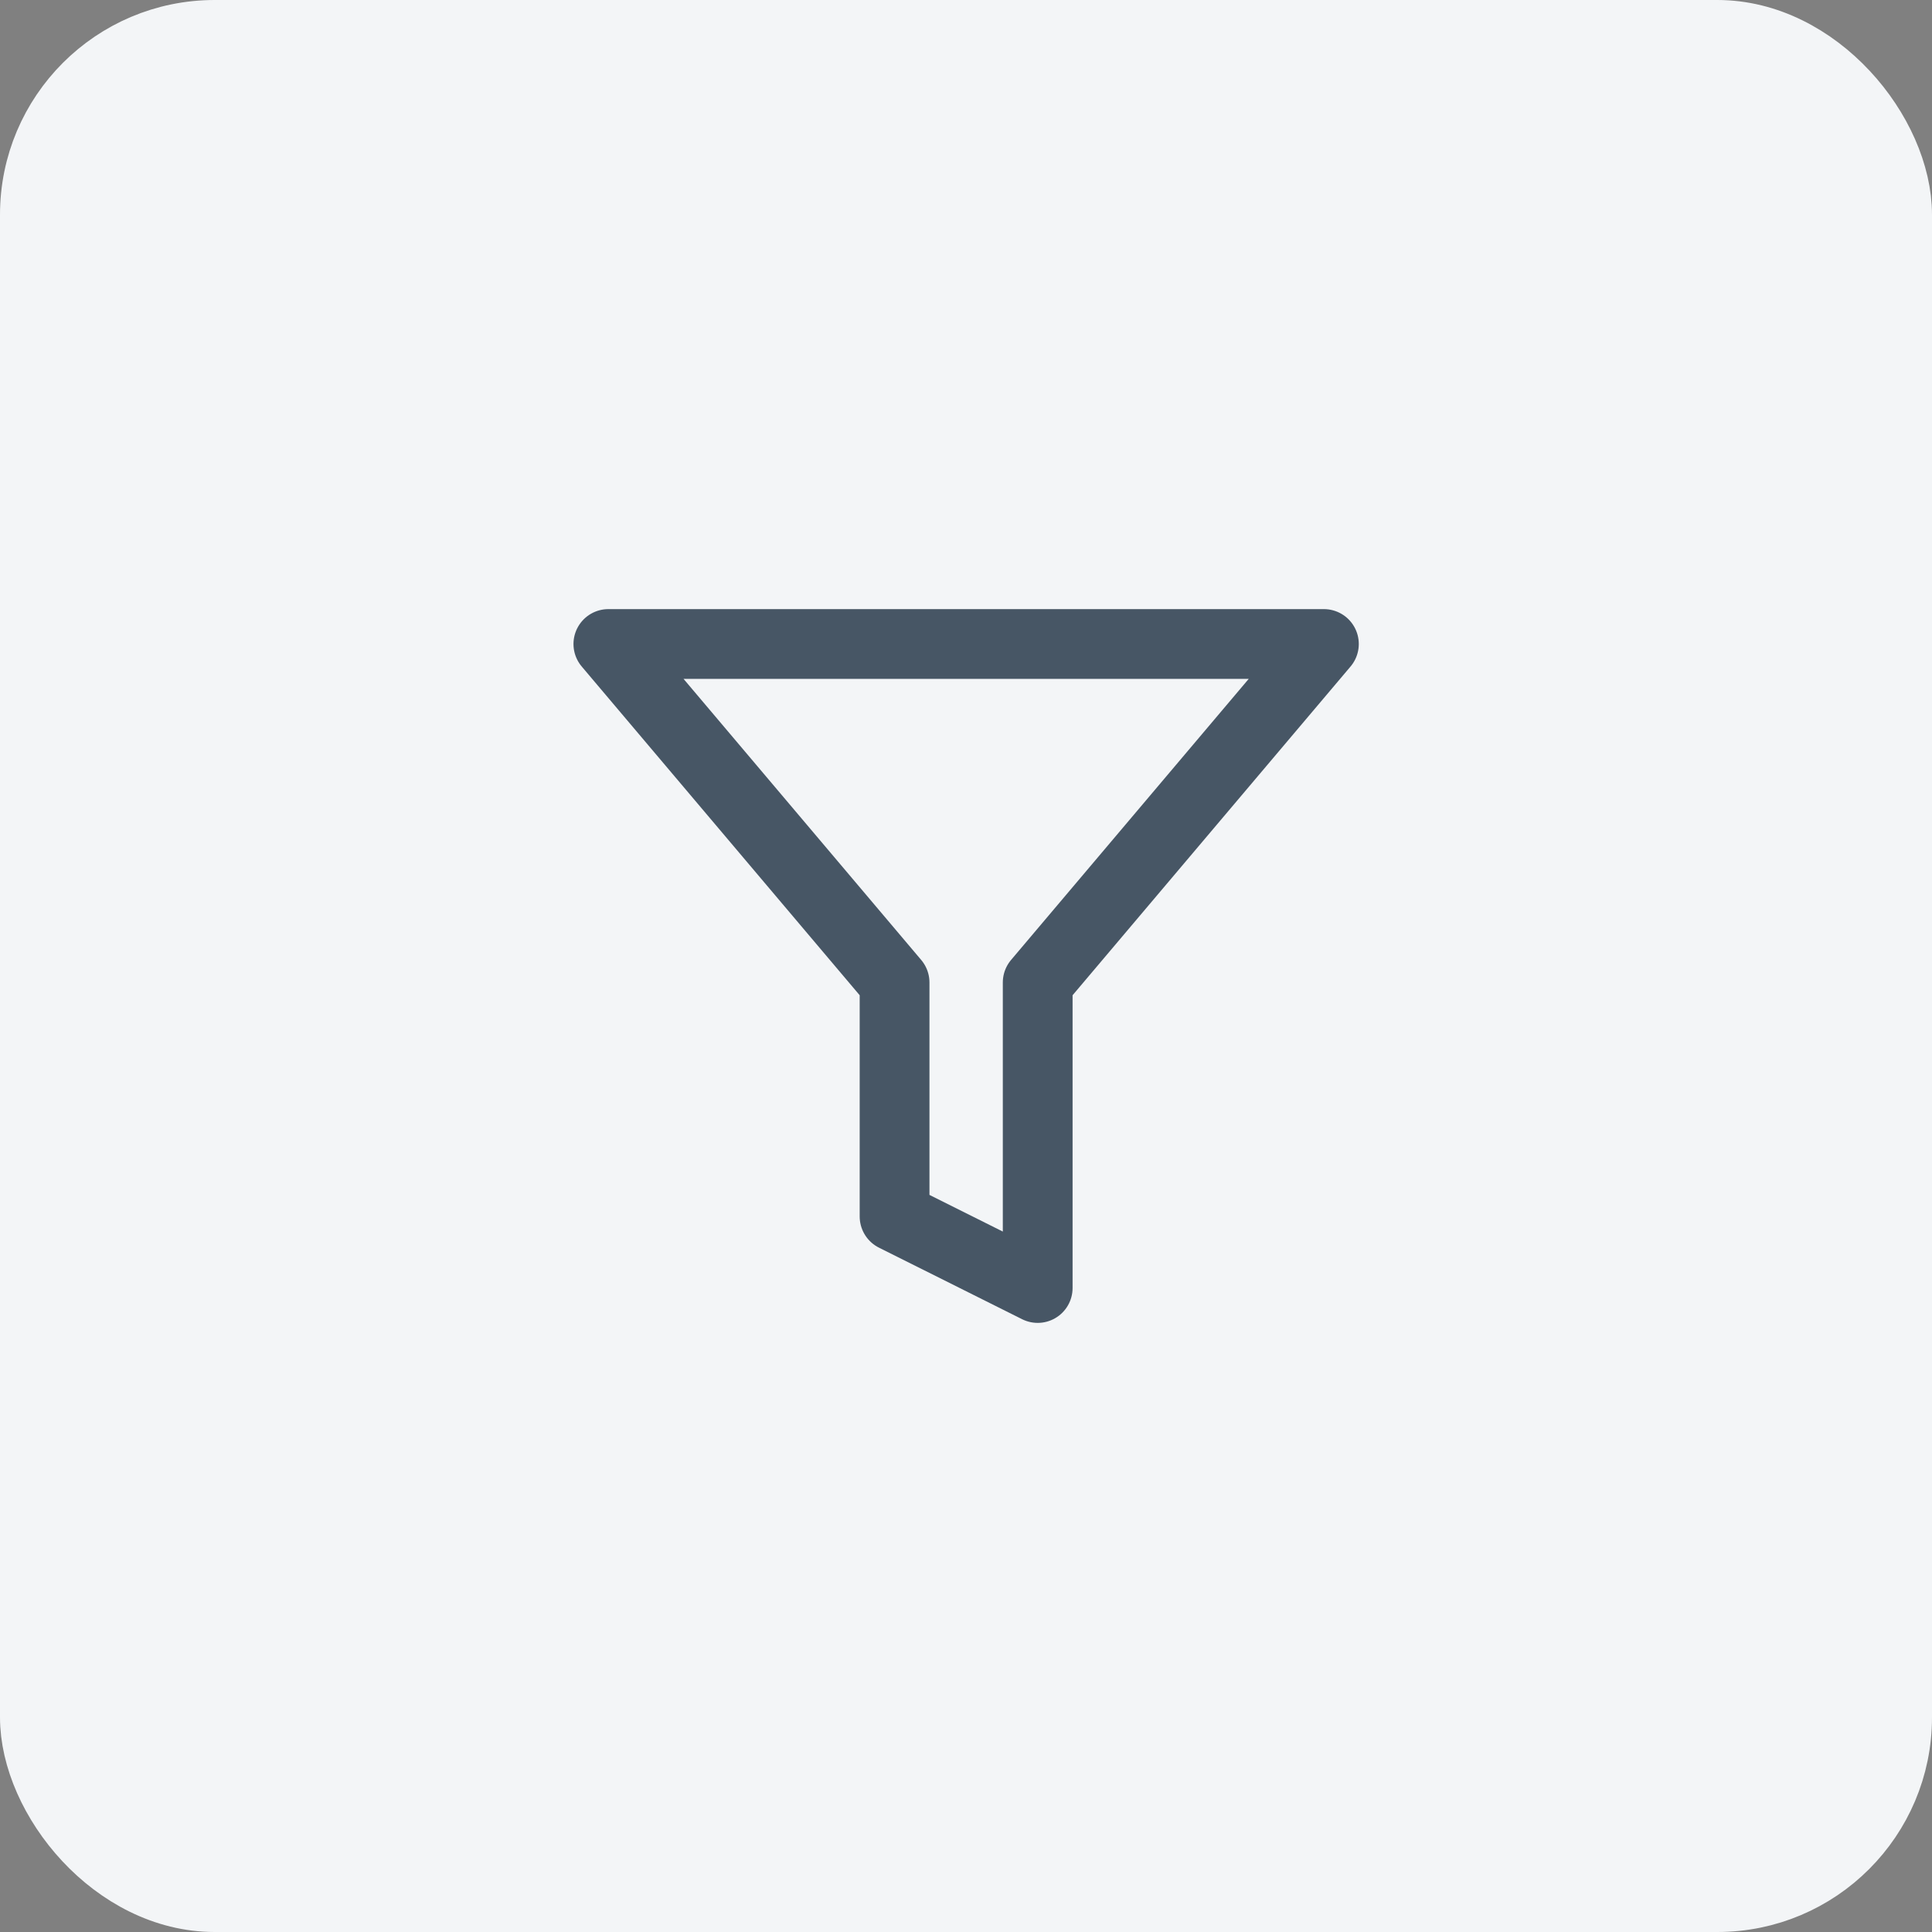 <svg width="36" height="36" viewBox="0 0 36 36" fill="none" xmlns="http://www.w3.org/2000/svg">
<rect x="0" y="0" width="36" height="36" fill="#808080" stroke="none"/>
<rect x="0.5" y="0.5" width="35" height="35" rx="3.5" fill="#F3F5F7"/>
<rect x="0.5" y="0.5" width="35" height="35" rx="3.5" stroke="#F3F5F7"/>
<path d="M24.669 12H11.336L16.669 18.307V22.667L19.336 24V18.307L24.669 12Z" stroke="#475665" stroke-width="1.3" stroke-linecap="round" stroke-linejoin="round"/>
</svg>
